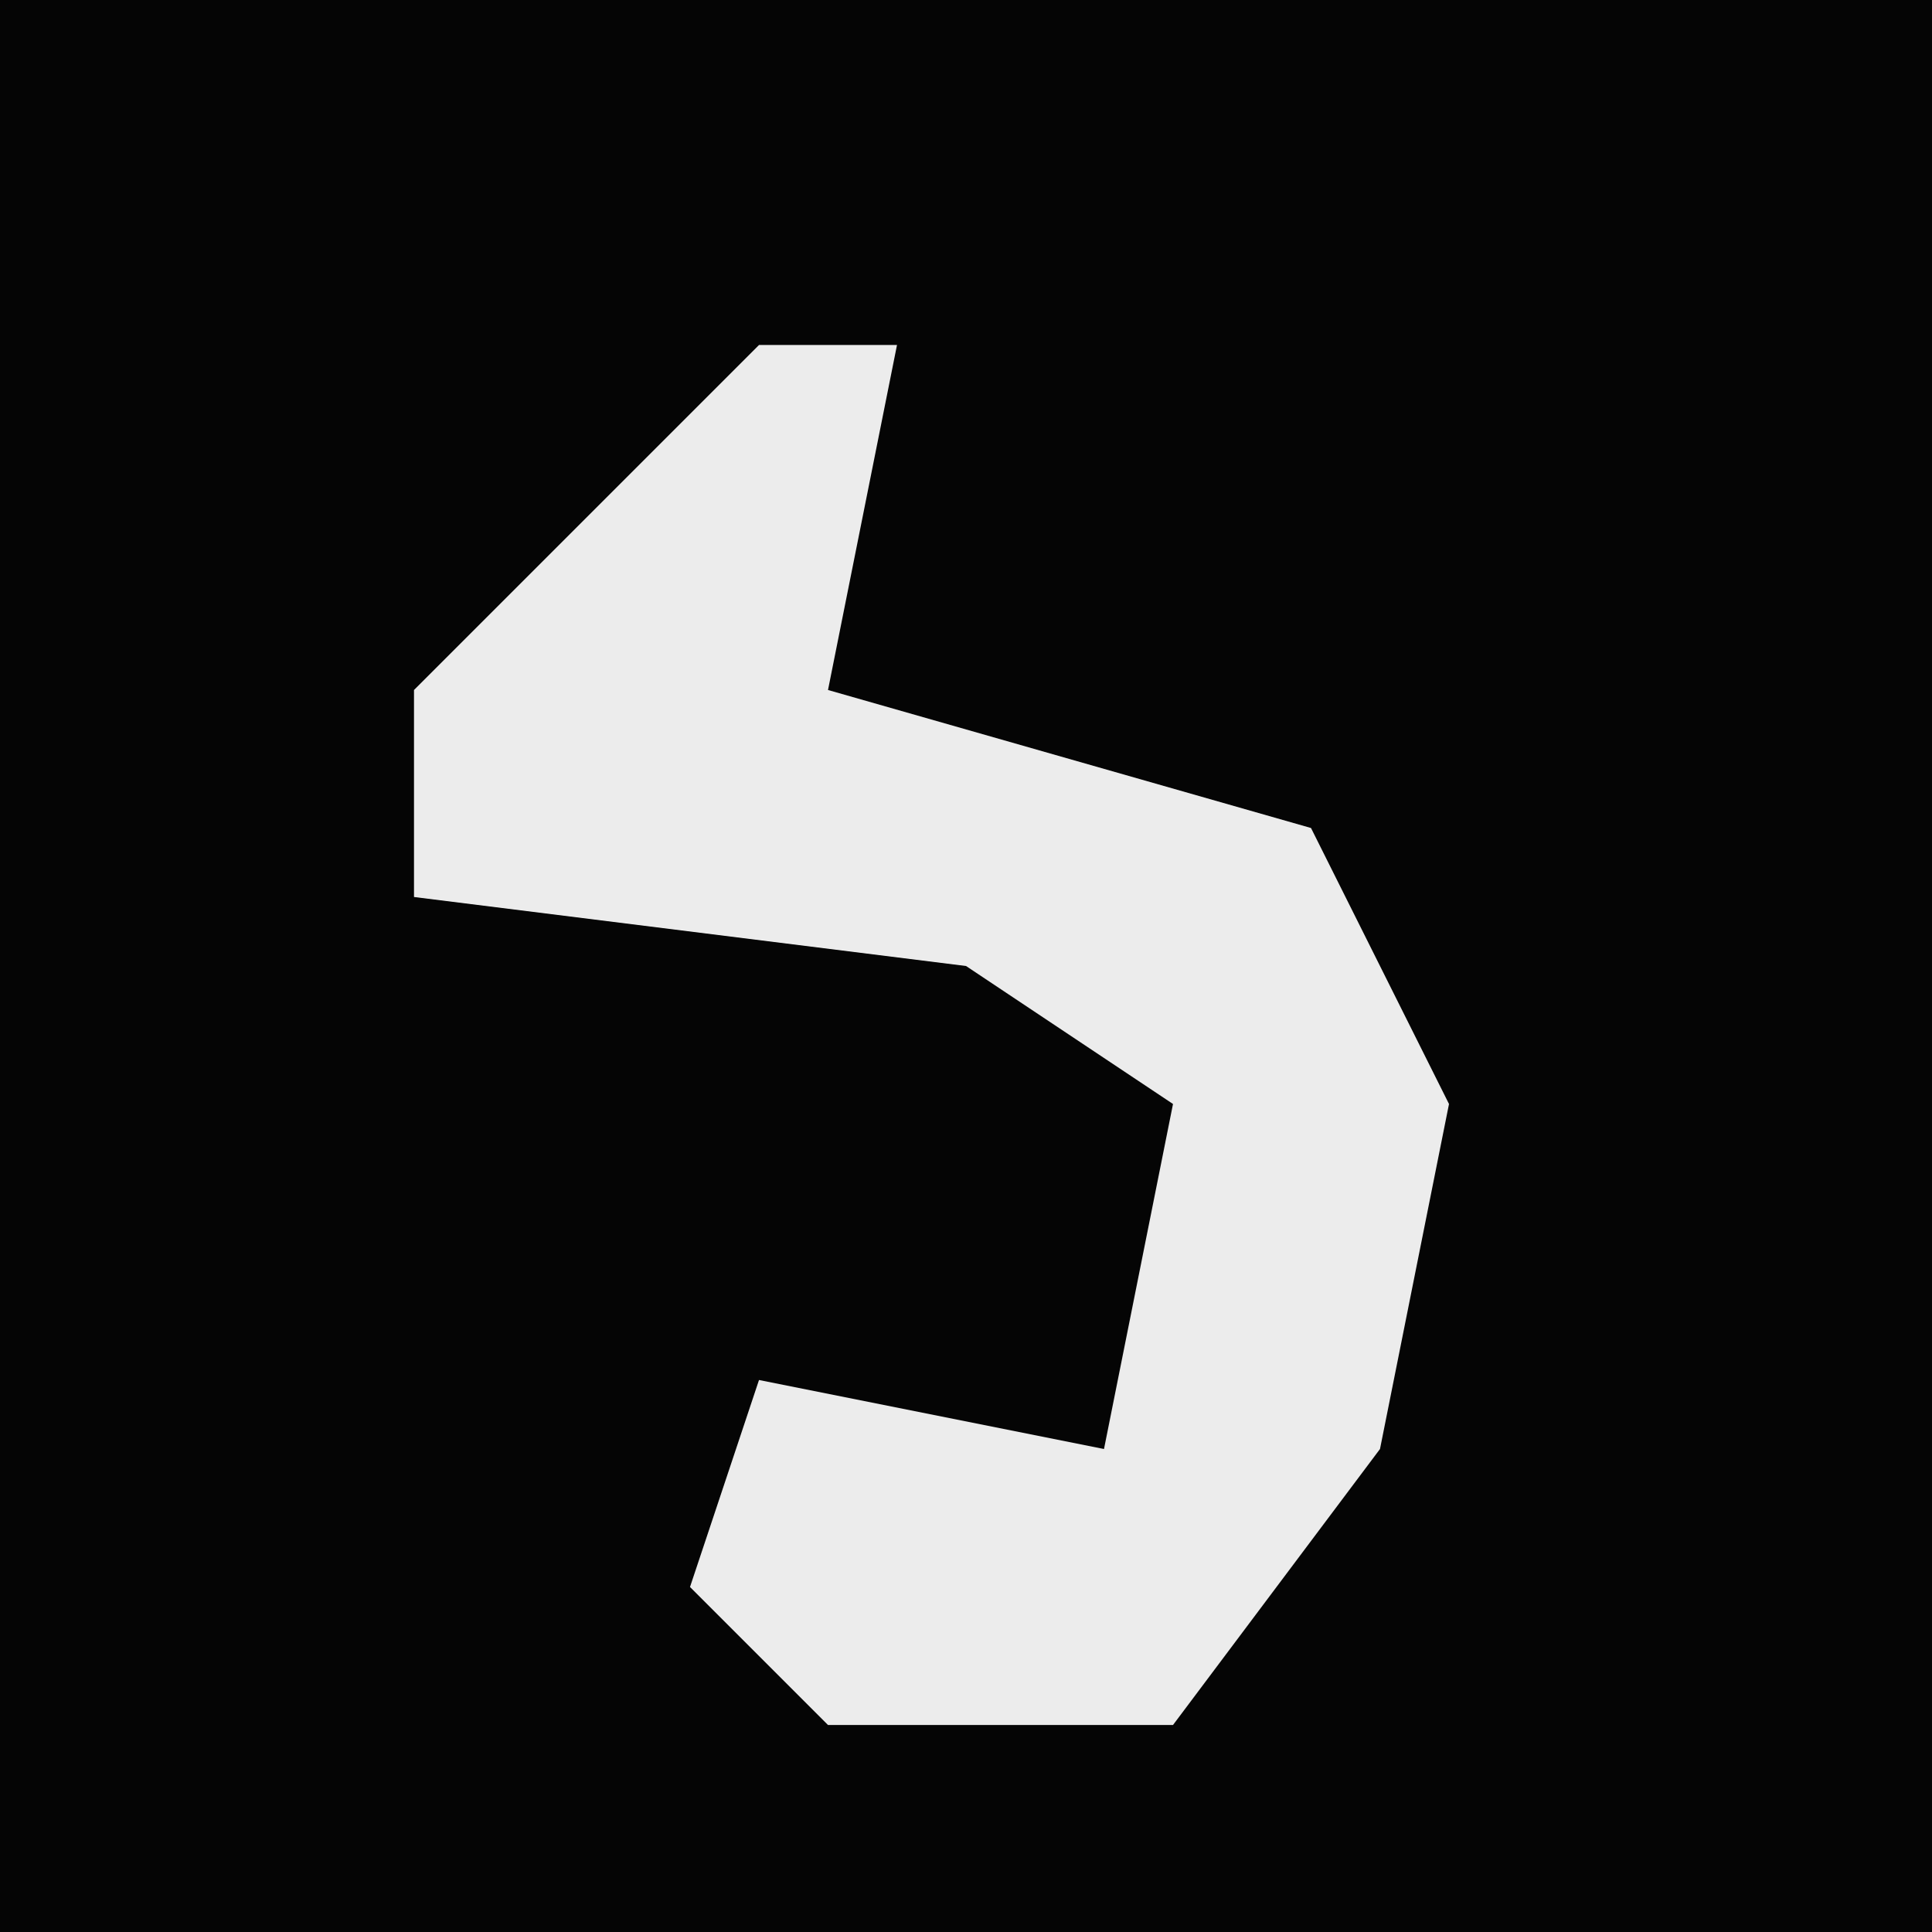 <?xml version="1.0" encoding="UTF-8"?>
<svg version="1.1" xmlns="http://www.w3.org/2000/svg" width="28" height="28">
<path d="M0,0 L28,0 L28,28 L0,28 Z " fill="#050505" transform="translate(0,0)"/>
<path d="M0,0 L2,0 L1,5 L8,7 L10,11 L9,16 L6,20 L1,20 L-1,18 L0,15 L5,16 L6,11 L3,9 L-5,8 L-5,5 Z " fill="#ECECEC" transform="translate(11,5)"/>
</svg>
